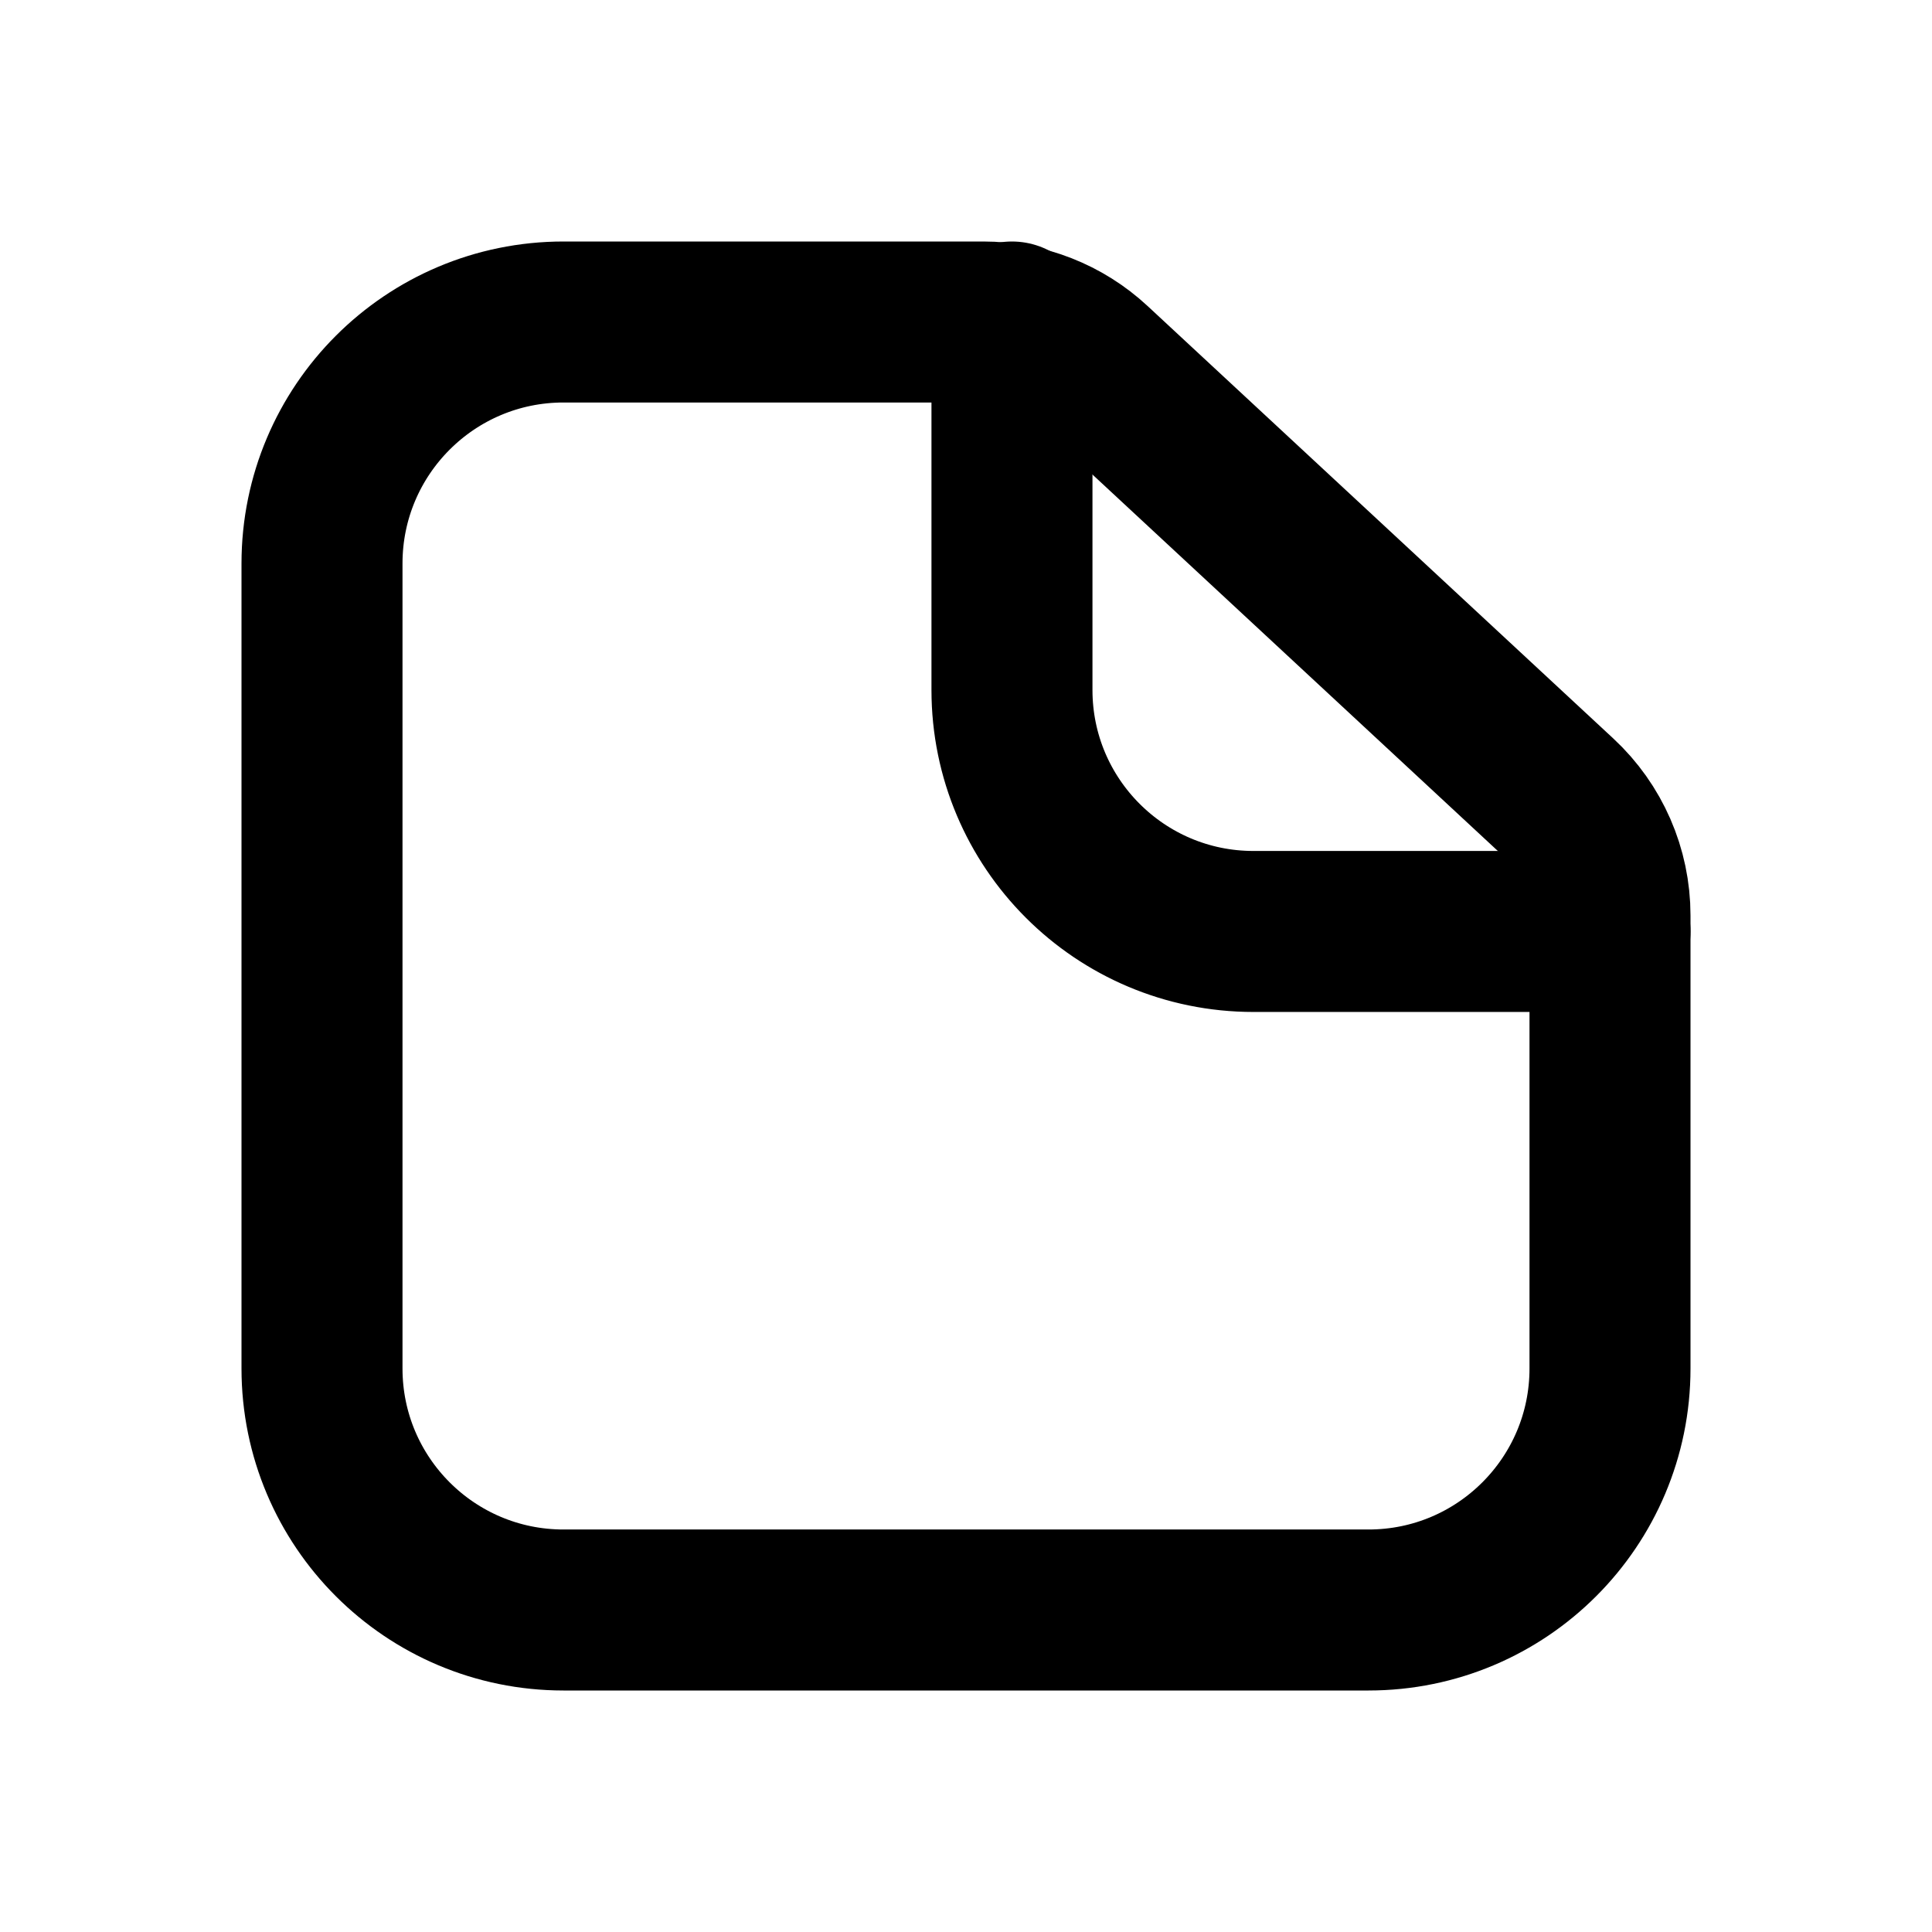 <!-- ! This file is automatically generated, please don't edit it directly. -->

<svg
	width="24"
	height="24"
	viewBox="0 0 24 24"
	fill="none"
	xmlns="http://www.w3.org/2000/svg"
>
	<g class="oi-sticker-alt">
		<path
			class="oi-vector"
			d="M7 20H17C18.657 20 20 18.657 20 17V11.372C20 10.816 19.768 10.285 19.361 9.907L13.575 4.534C13.206 4.191 12.719 4 12.215 4H7C5.343 4 4 5.343 4 7V17C4 18.657 5.343 20 7 20Z"
			stroke="black"
			stroke-width="2"
			stroke-miterlimit="10"
			stroke-linecap="round"
			stroke-linejoin="round"
		/>
		<path
			class="oi-box"
			d="M20 11.571L15.571 11.571C13.914 11.571 12.571 10.228 12.571 8.571L12.571 4"
			stroke="black"
			stroke-width="2"
			stroke-miterlimit="10"
			stroke-linecap="round"
			stroke-linejoin="round"
		/>
	</g>
</svg>